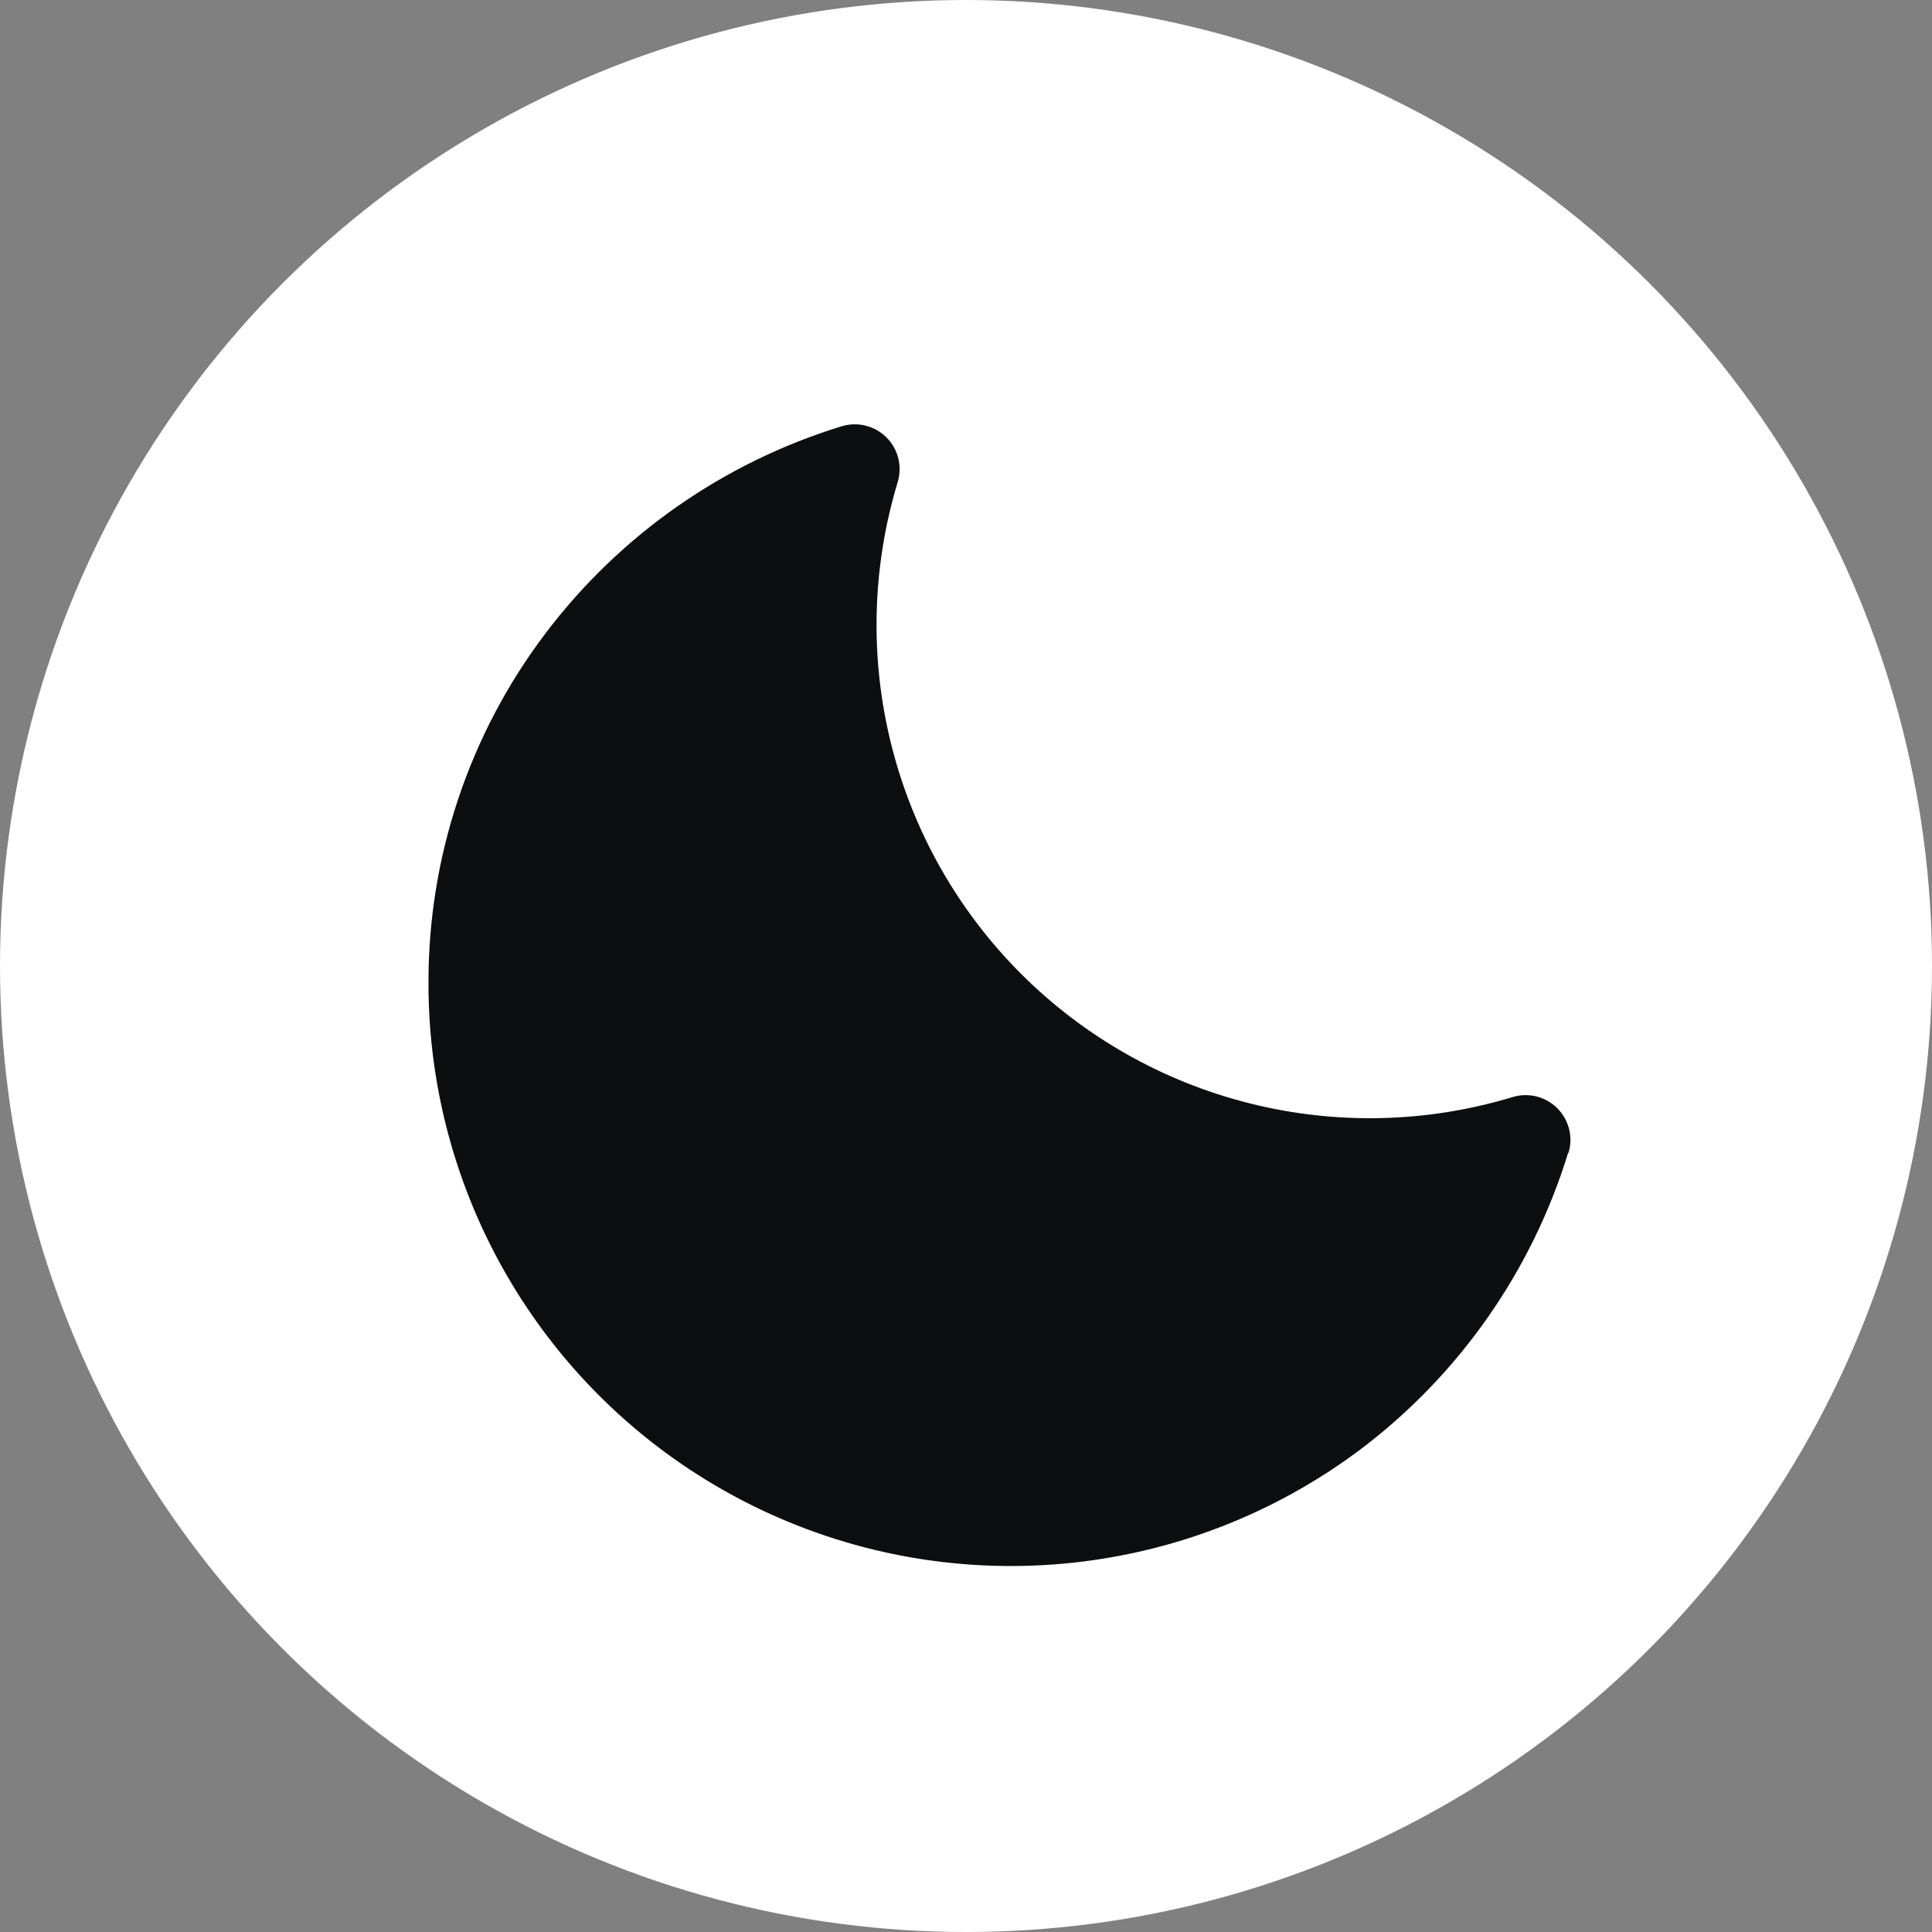 <svg width="31" height="31" viewBox="0 0 31 31" fill="none" xmlns="http://www.w3.org/2000/svg">
    <rect x="0" y="0" width="31" height="31" fill="#808080" stroke="none"/>
    <circle cx="15.5" cy="15.5" r="15.5" fill="white"/>
    <path d="M25.162 18.496C24.581 20.391 23.418 22.054 21.838 23.25C20.45 24.294 18.799 24.931 17.069 25.089C15.339 25.247 13.6 24.92 12.046 24.144C10.492 23.369 9.185 22.175 8.272 20.698C7.358 19.221 6.875 17.518 6.875 15.782C6.869 13.755 7.528 11.781 8.751 10.165C9.946 8.584 11.61 7.421 13.505 6.84C13.63 6.802 13.762 6.798 13.889 6.83C14.016 6.861 14.132 6.927 14.224 7.019C14.317 7.112 14.382 7.227 14.414 7.354C14.445 7.481 14.441 7.614 14.403 7.739C13.989 9.109 13.954 10.567 14.303 11.955C14.651 13.344 15.37 14.612 16.382 15.624C17.395 16.637 18.663 17.356 20.052 17.704C21.44 18.053 22.897 18.018 24.268 17.604C24.393 17.565 24.526 17.562 24.653 17.593C24.779 17.625 24.895 17.69 24.988 17.782C25.08 17.875 25.145 17.991 25.177 18.117C25.209 18.244 25.205 18.377 25.166 18.502L25.162 18.496Z" fill="#0D0E10"/>
    </svg>
    